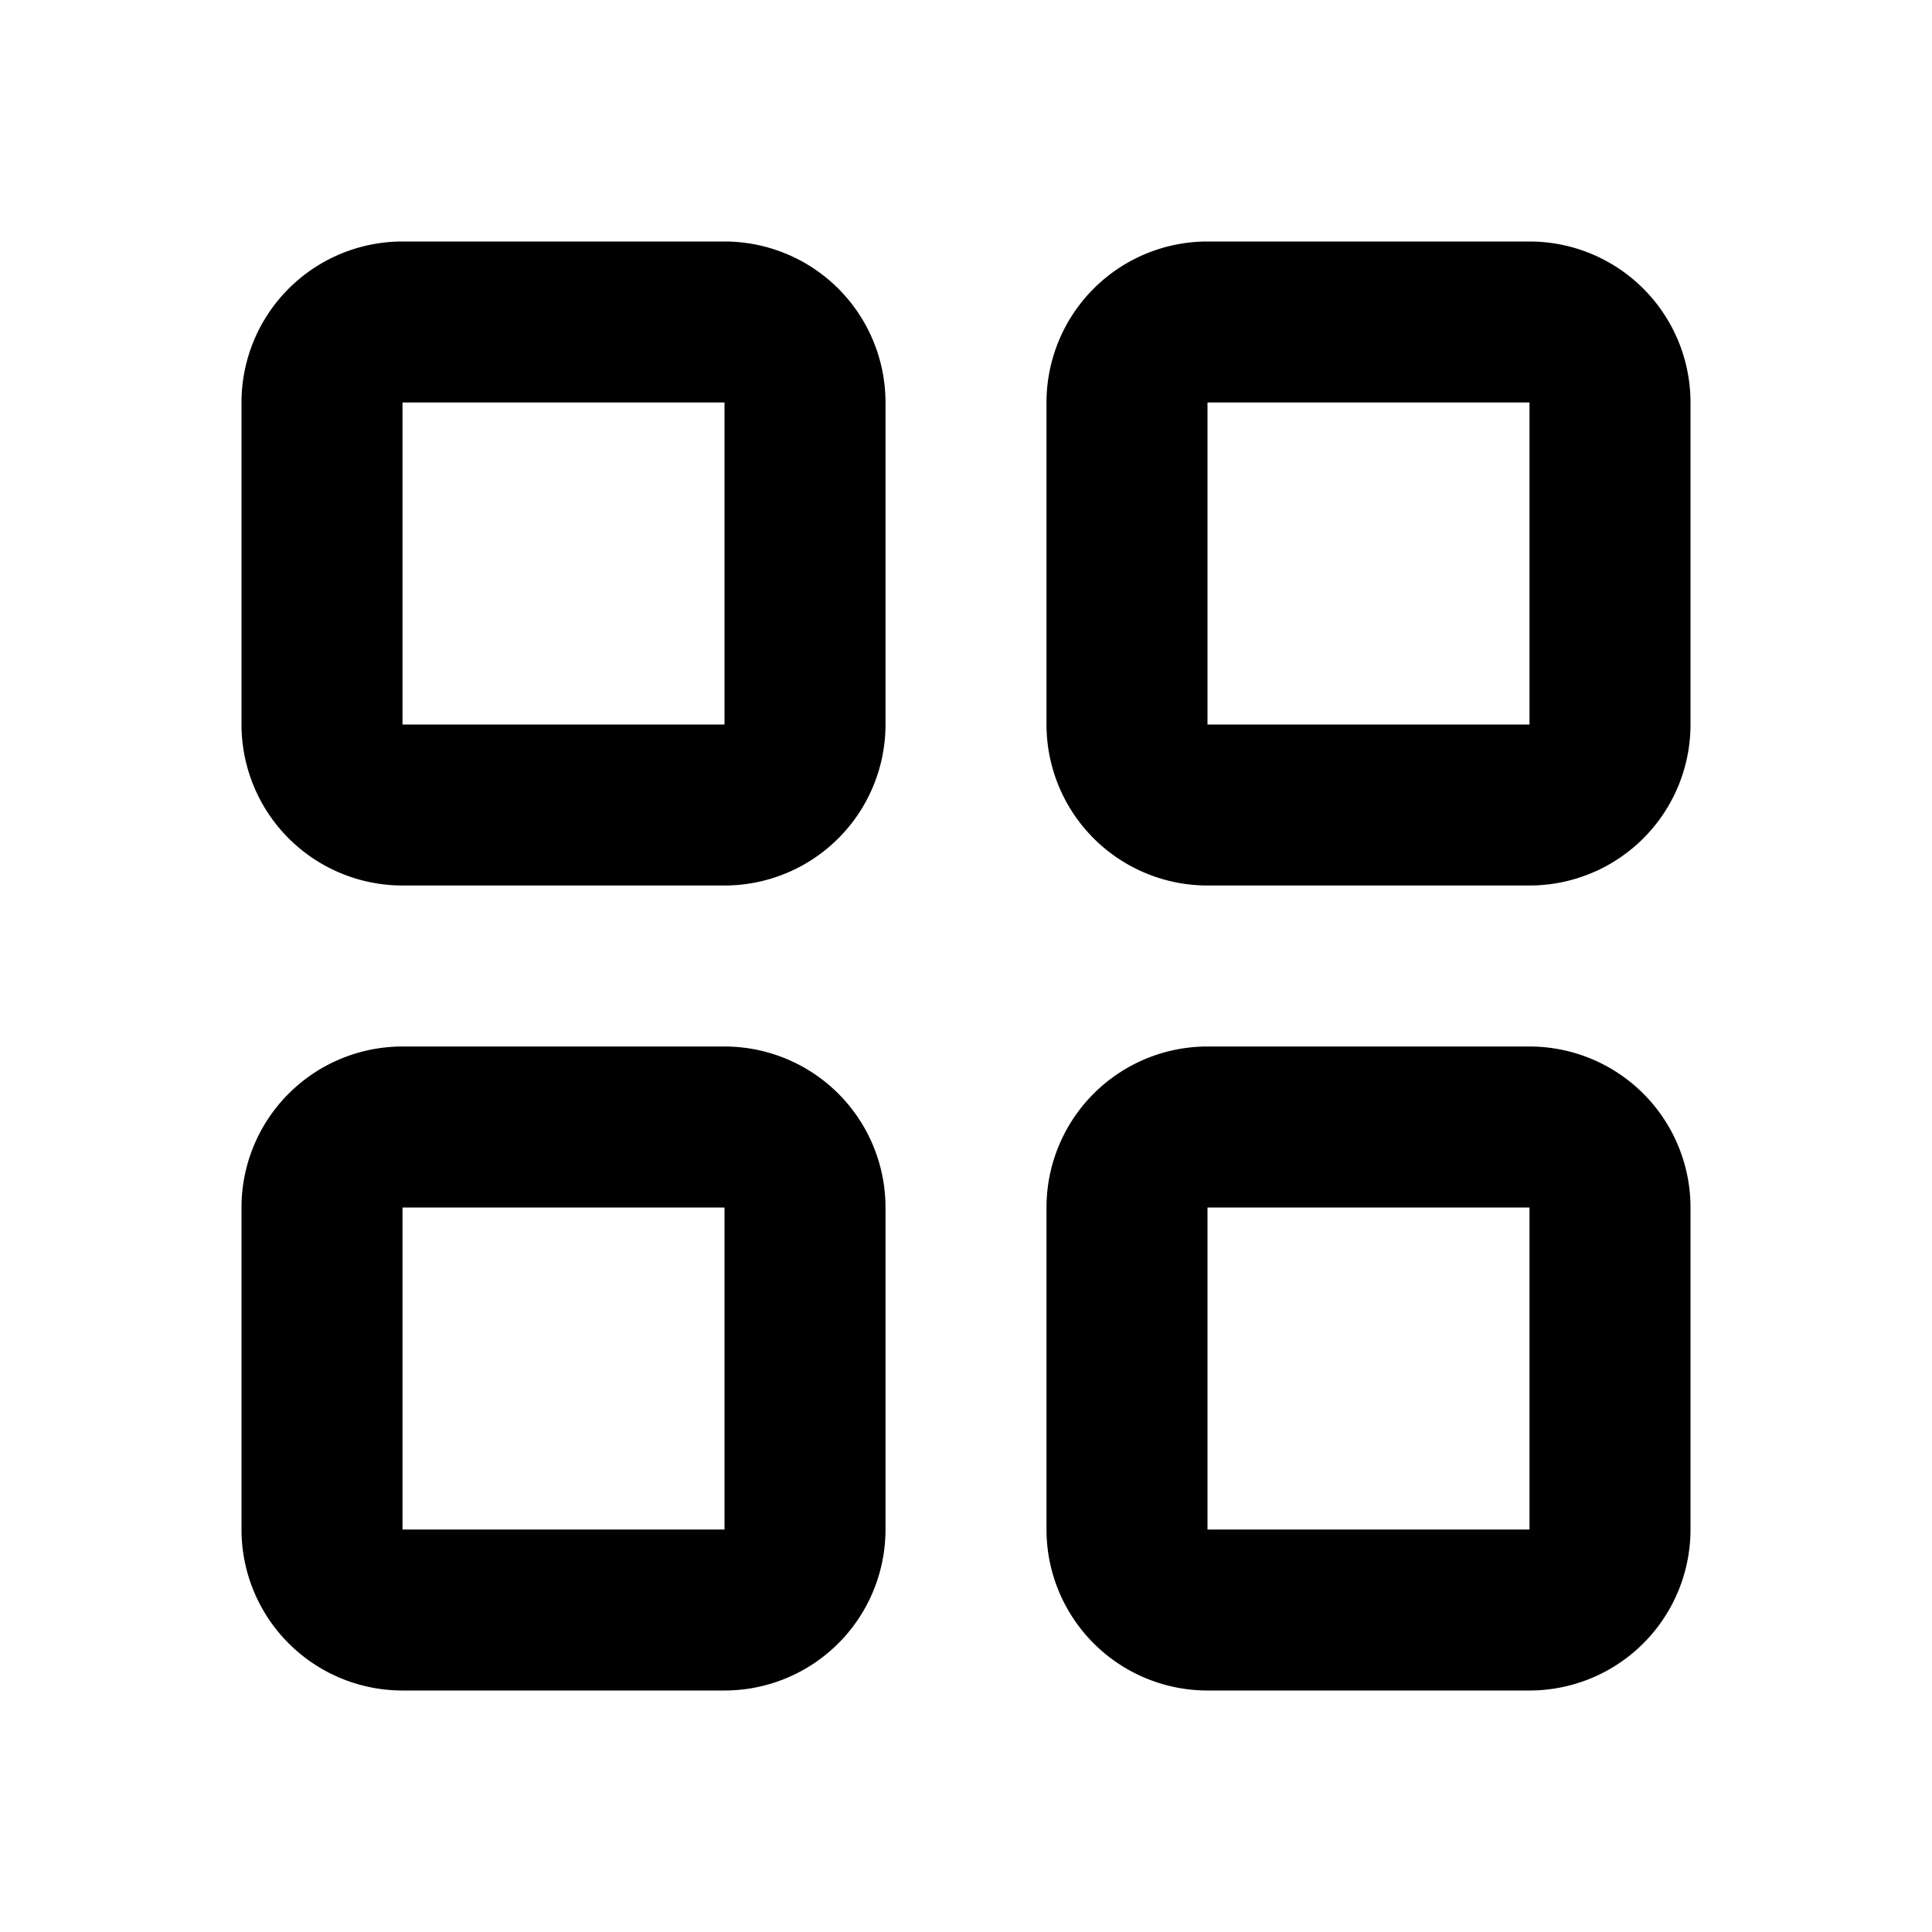 <svg xmlns="http://www.w3.org/2000/svg" viewBox="0 0 24 24"><g><g><path d="M9 3H5a2 2 0 00-2 2v4a2 2 0 002 2h4a2 2 0 002-2V5a2 2 0 00-2-2zM5 9V5h4v4zM19 3h-4a2 2 0 00-2 2v4a2 2 0 002 2h4a2 2 0 002-2V5a2 2 0 00-2-2zm-4 6V5h4v4zM9 13H5a2 2 0 00-2 2v4a2 2 0 002 2h4a2 2 0 002-2v-4a2 2 0 00-2-2zm-4 6v-4h4v4zM19 13h-4a2 2 0 00-2 2v4a2 2 0 002 2h4a2 2 0 002-2v-4a2 2 0 00-2-2zm-4 6v-4h4v4z"/></g></g></svg>